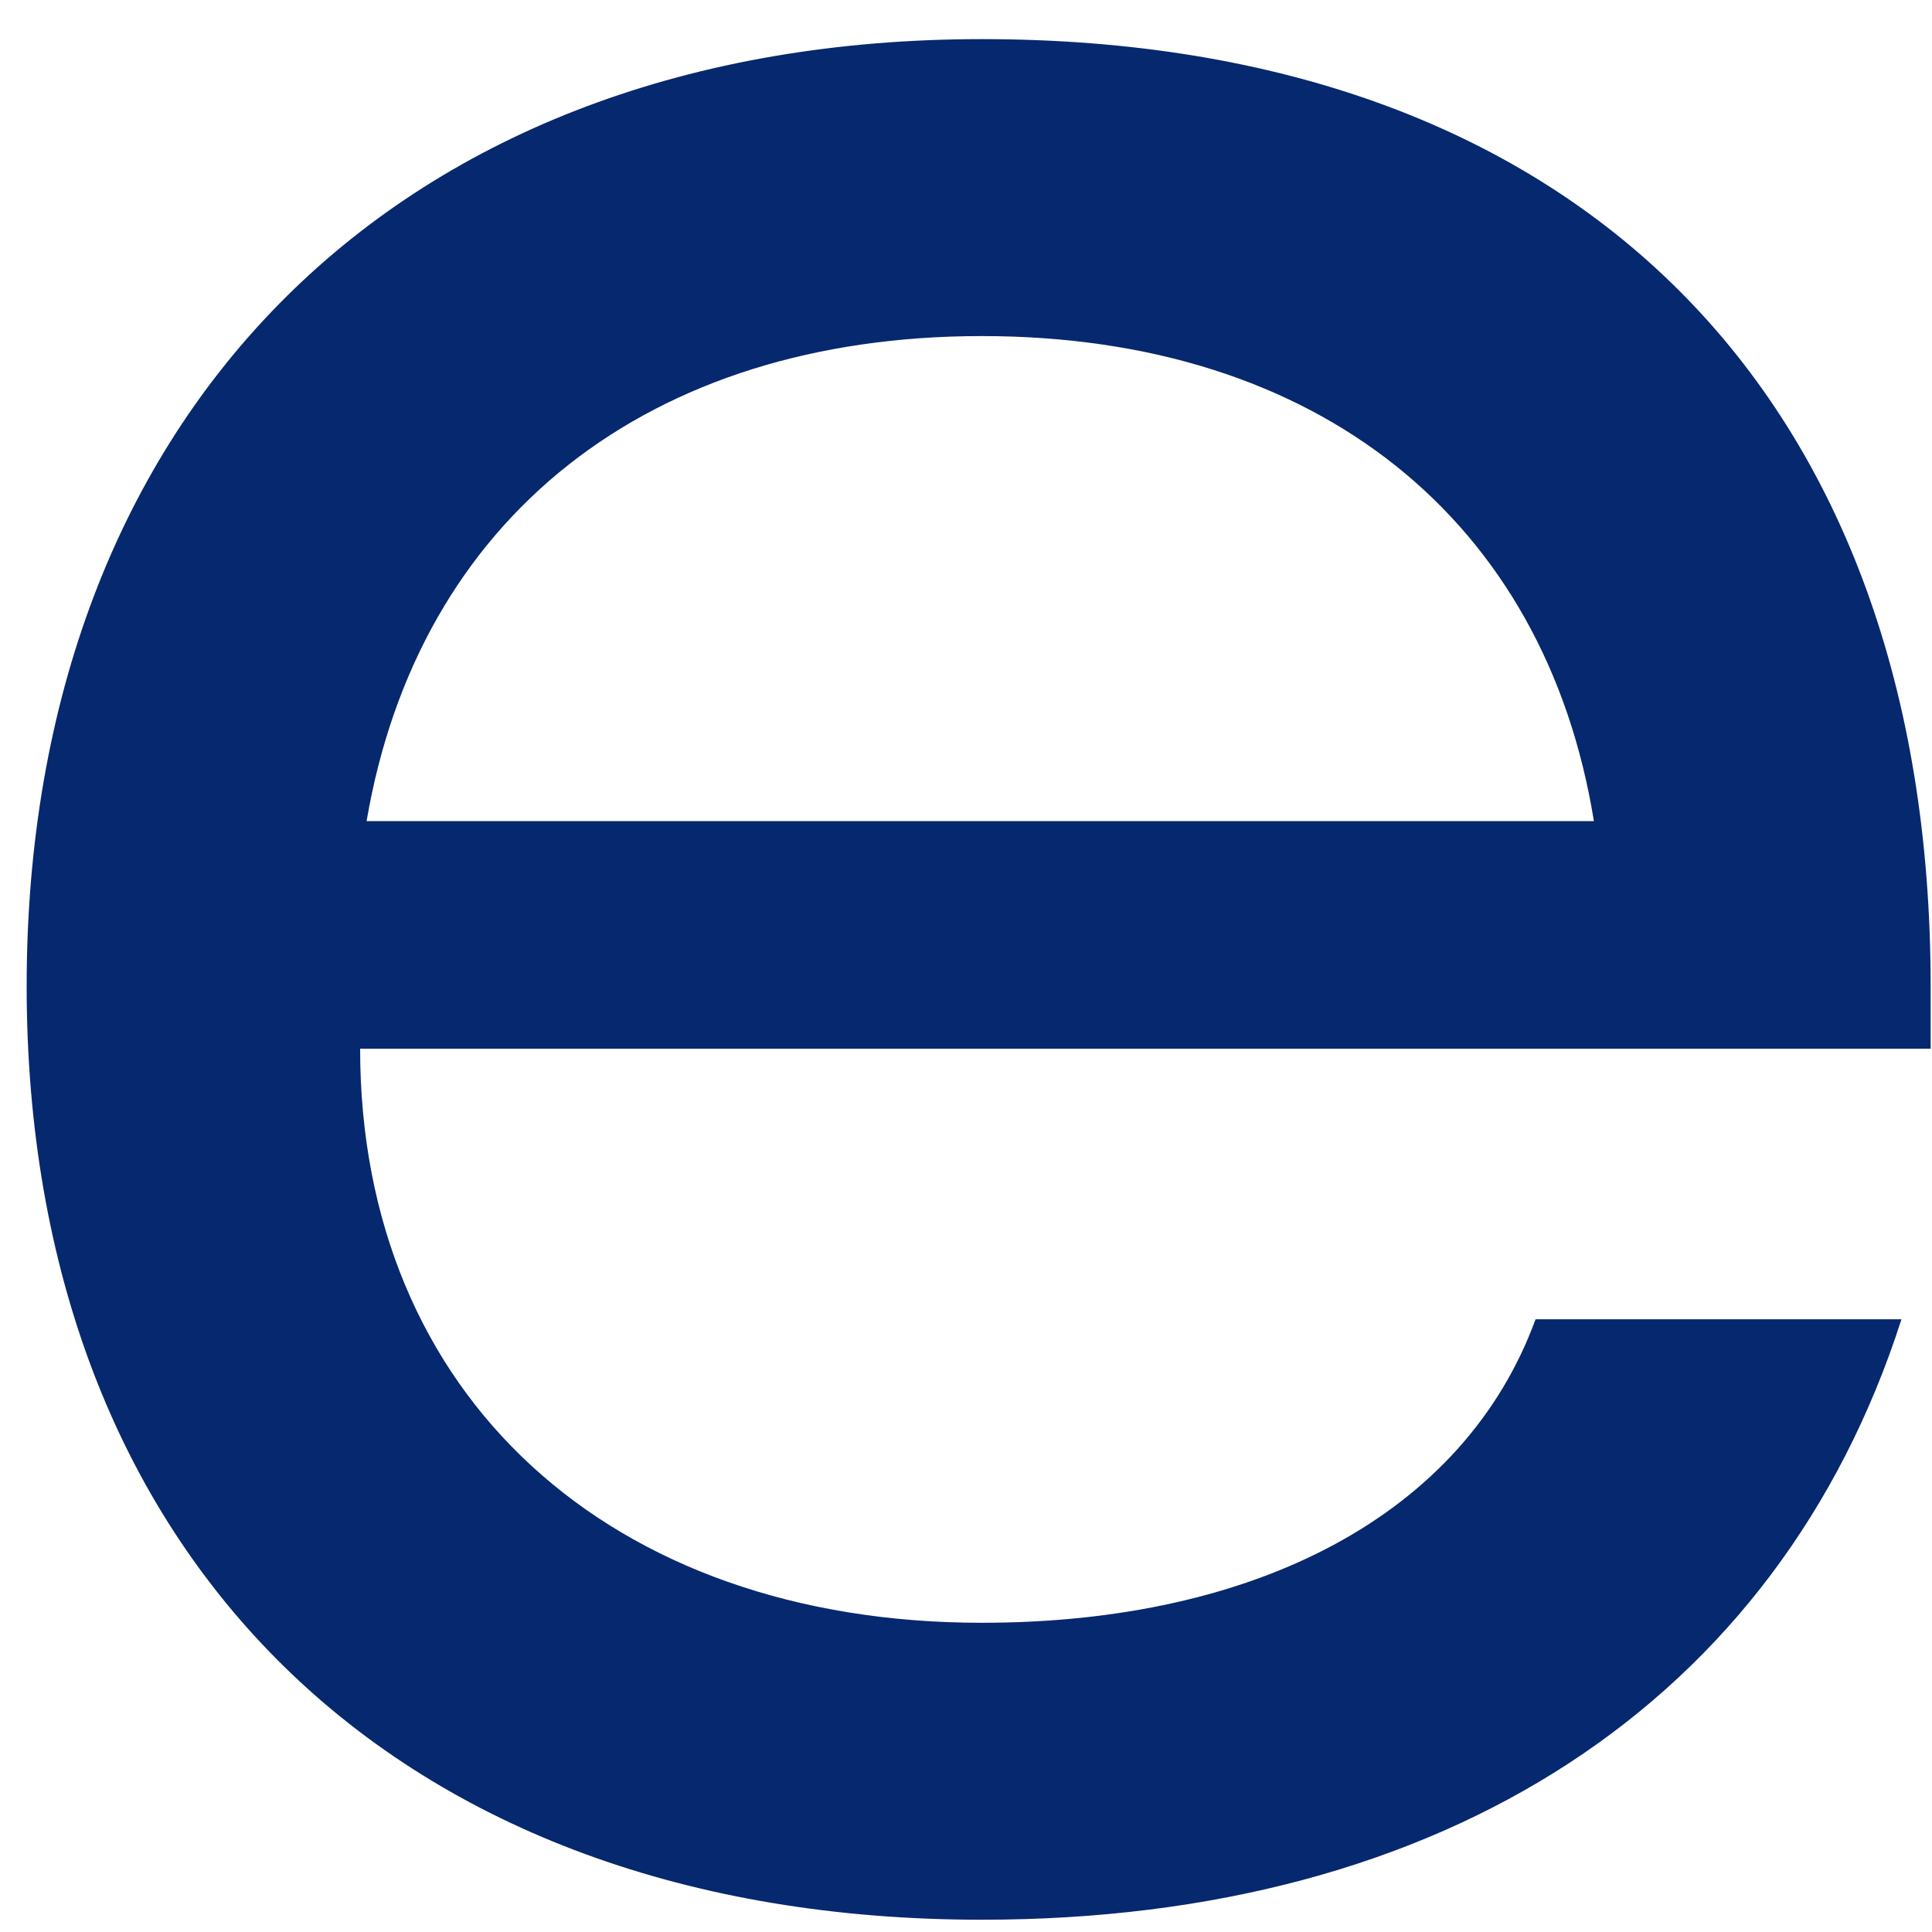 <svg width="20" height="20" viewBox="0 0 20 20" fill="none" xmlns="http://www.w3.org/2000/svg">
<g id="Group">
<g id="Group_2">
<g id="Group_3">
<path id="Vector" d="M19.986 10.856V10.208C19.986 4.094 16.332 0.405 10.164 0.405C4.13 0.405 0.276 4.264 0.276 10.208C0.276 16.116 4.097 19.873 10.164 19.873C14.958 19.873 18.411 17.619 19.684 13.657H15.896C15.159 15.672 13.014 16.799 10.164 16.799C6.309 16.799 3.728 14.443 3.728 10.856H19.986ZM3.795 8.5C4.331 5.357 6.712 3.479 10.164 3.479C13.651 3.479 15.997 5.391 16.5 8.5H3.795Z" fill="#06286E"/>
</g>
</g>
</g>
</svg>
